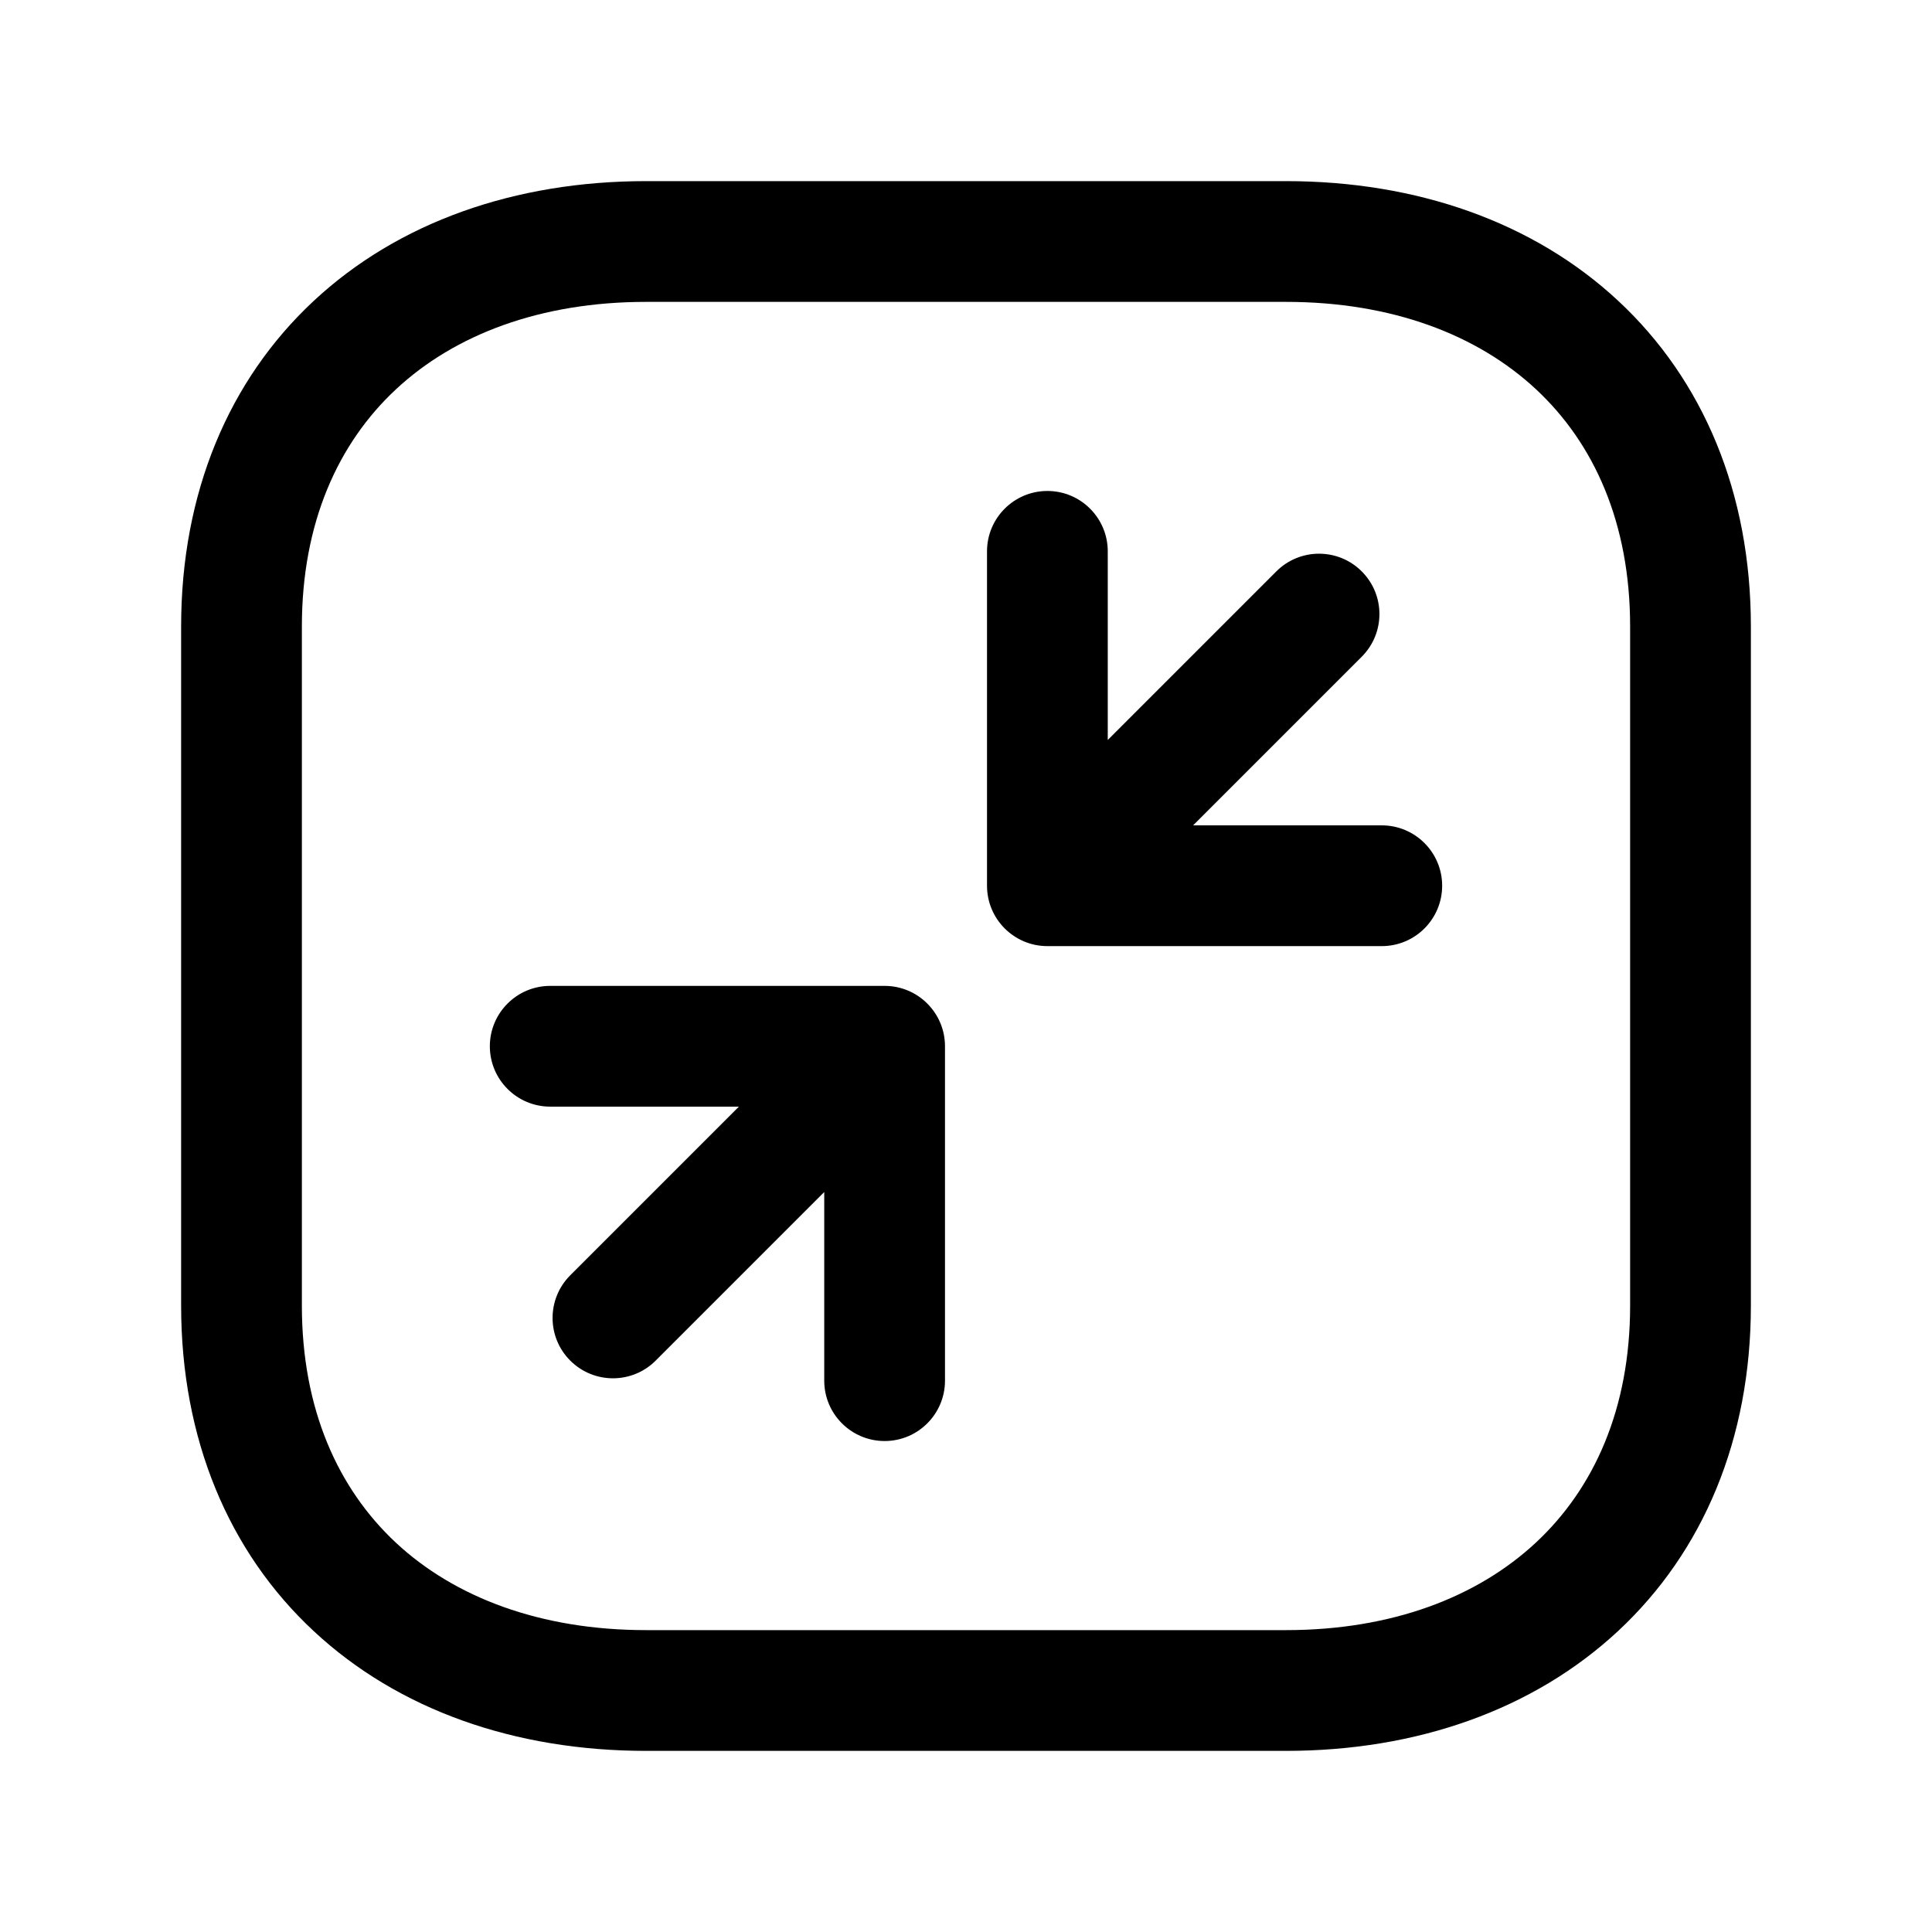 <svg width="24" height="24" viewBox="0 0 24 24" fill="none" xmlns="http://www.w3.org/2000/svg">
<path fill-rule="evenodd" clip-rule="evenodd" d="M4.92 4.835C4.2 5.505 3.75 6.494 3.75 7.783V16.218C3.75 17.507 4.2 18.495 4.92 19.166C5.646 19.841 6.709 20.25 8.026 20.25H15.974C17.29 20.25 18.353 19.84 19.08 19.162C19.801 18.49 20.25 17.501 20.25 16.218V7.783C20.25 6.494 19.8 5.505 19.08 4.835C18.354 4.159 17.291 3.75 15.974 3.75H8.026C6.709 3.75 5.646 4.159 4.92 4.835ZM3.898 3.737C4.948 2.759 6.399 2.25 8.026 2.25H15.974C17.601 2.25 19.052 2.759 20.102 3.737C21.159 4.721 21.75 6.124 21.75 7.783V16.218C21.75 17.873 21.159 19.275 20.103 20.259C19.052 21.238 17.602 21.75 15.974 21.75H8.026C6.399 21.75 4.949 21.242 3.898 20.263C2.841 19.28 2.25 17.877 2.25 16.218V7.783C2.25 6.124 2.841 4.721 3.898 3.737Z" fill="black"/>
<path fill-rule="evenodd" clip-rule="evenodd" d="M13.011 6.099C13.425 6.099 13.761 6.435 13.761 6.849V9.192L15.855 7.098C16.148 6.805 16.623 6.805 16.916 7.098C17.209 7.391 17.209 7.865 16.916 8.158L14.821 10.253H17.165C17.579 10.253 17.915 10.589 17.915 11.003C17.915 11.417 17.579 11.753 17.165 11.753H13.011C12.597 11.753 12.261 11.417 12.261 11.003V6.849C12.261 6.435 12.597 6.099 13.011 6.099Z" fill="black"/>
<path fill-rule="evenodd" clip-rule="evenodd" d="M6.085 12.997C6.085 12.583 6.421 12.247 6.835 12.247H10.989C11.403 12.247 11.739 12.583 11.739 12.997V17.151C11.739 17.565 11.403 17.901 10.989 17.901C10.575 17.901 10.239 17.565 10.239 17.151V14.808L8.145 16.902C7.852 17.195 7.377 17.195 7.084 16.902C6.791 16.61 6.791 16.135 7.084 15.842L9.179 13.747H6.835C6.421 13.747 6.085 13.411 6.085 12.997Z" fill="black"/>
</svg>